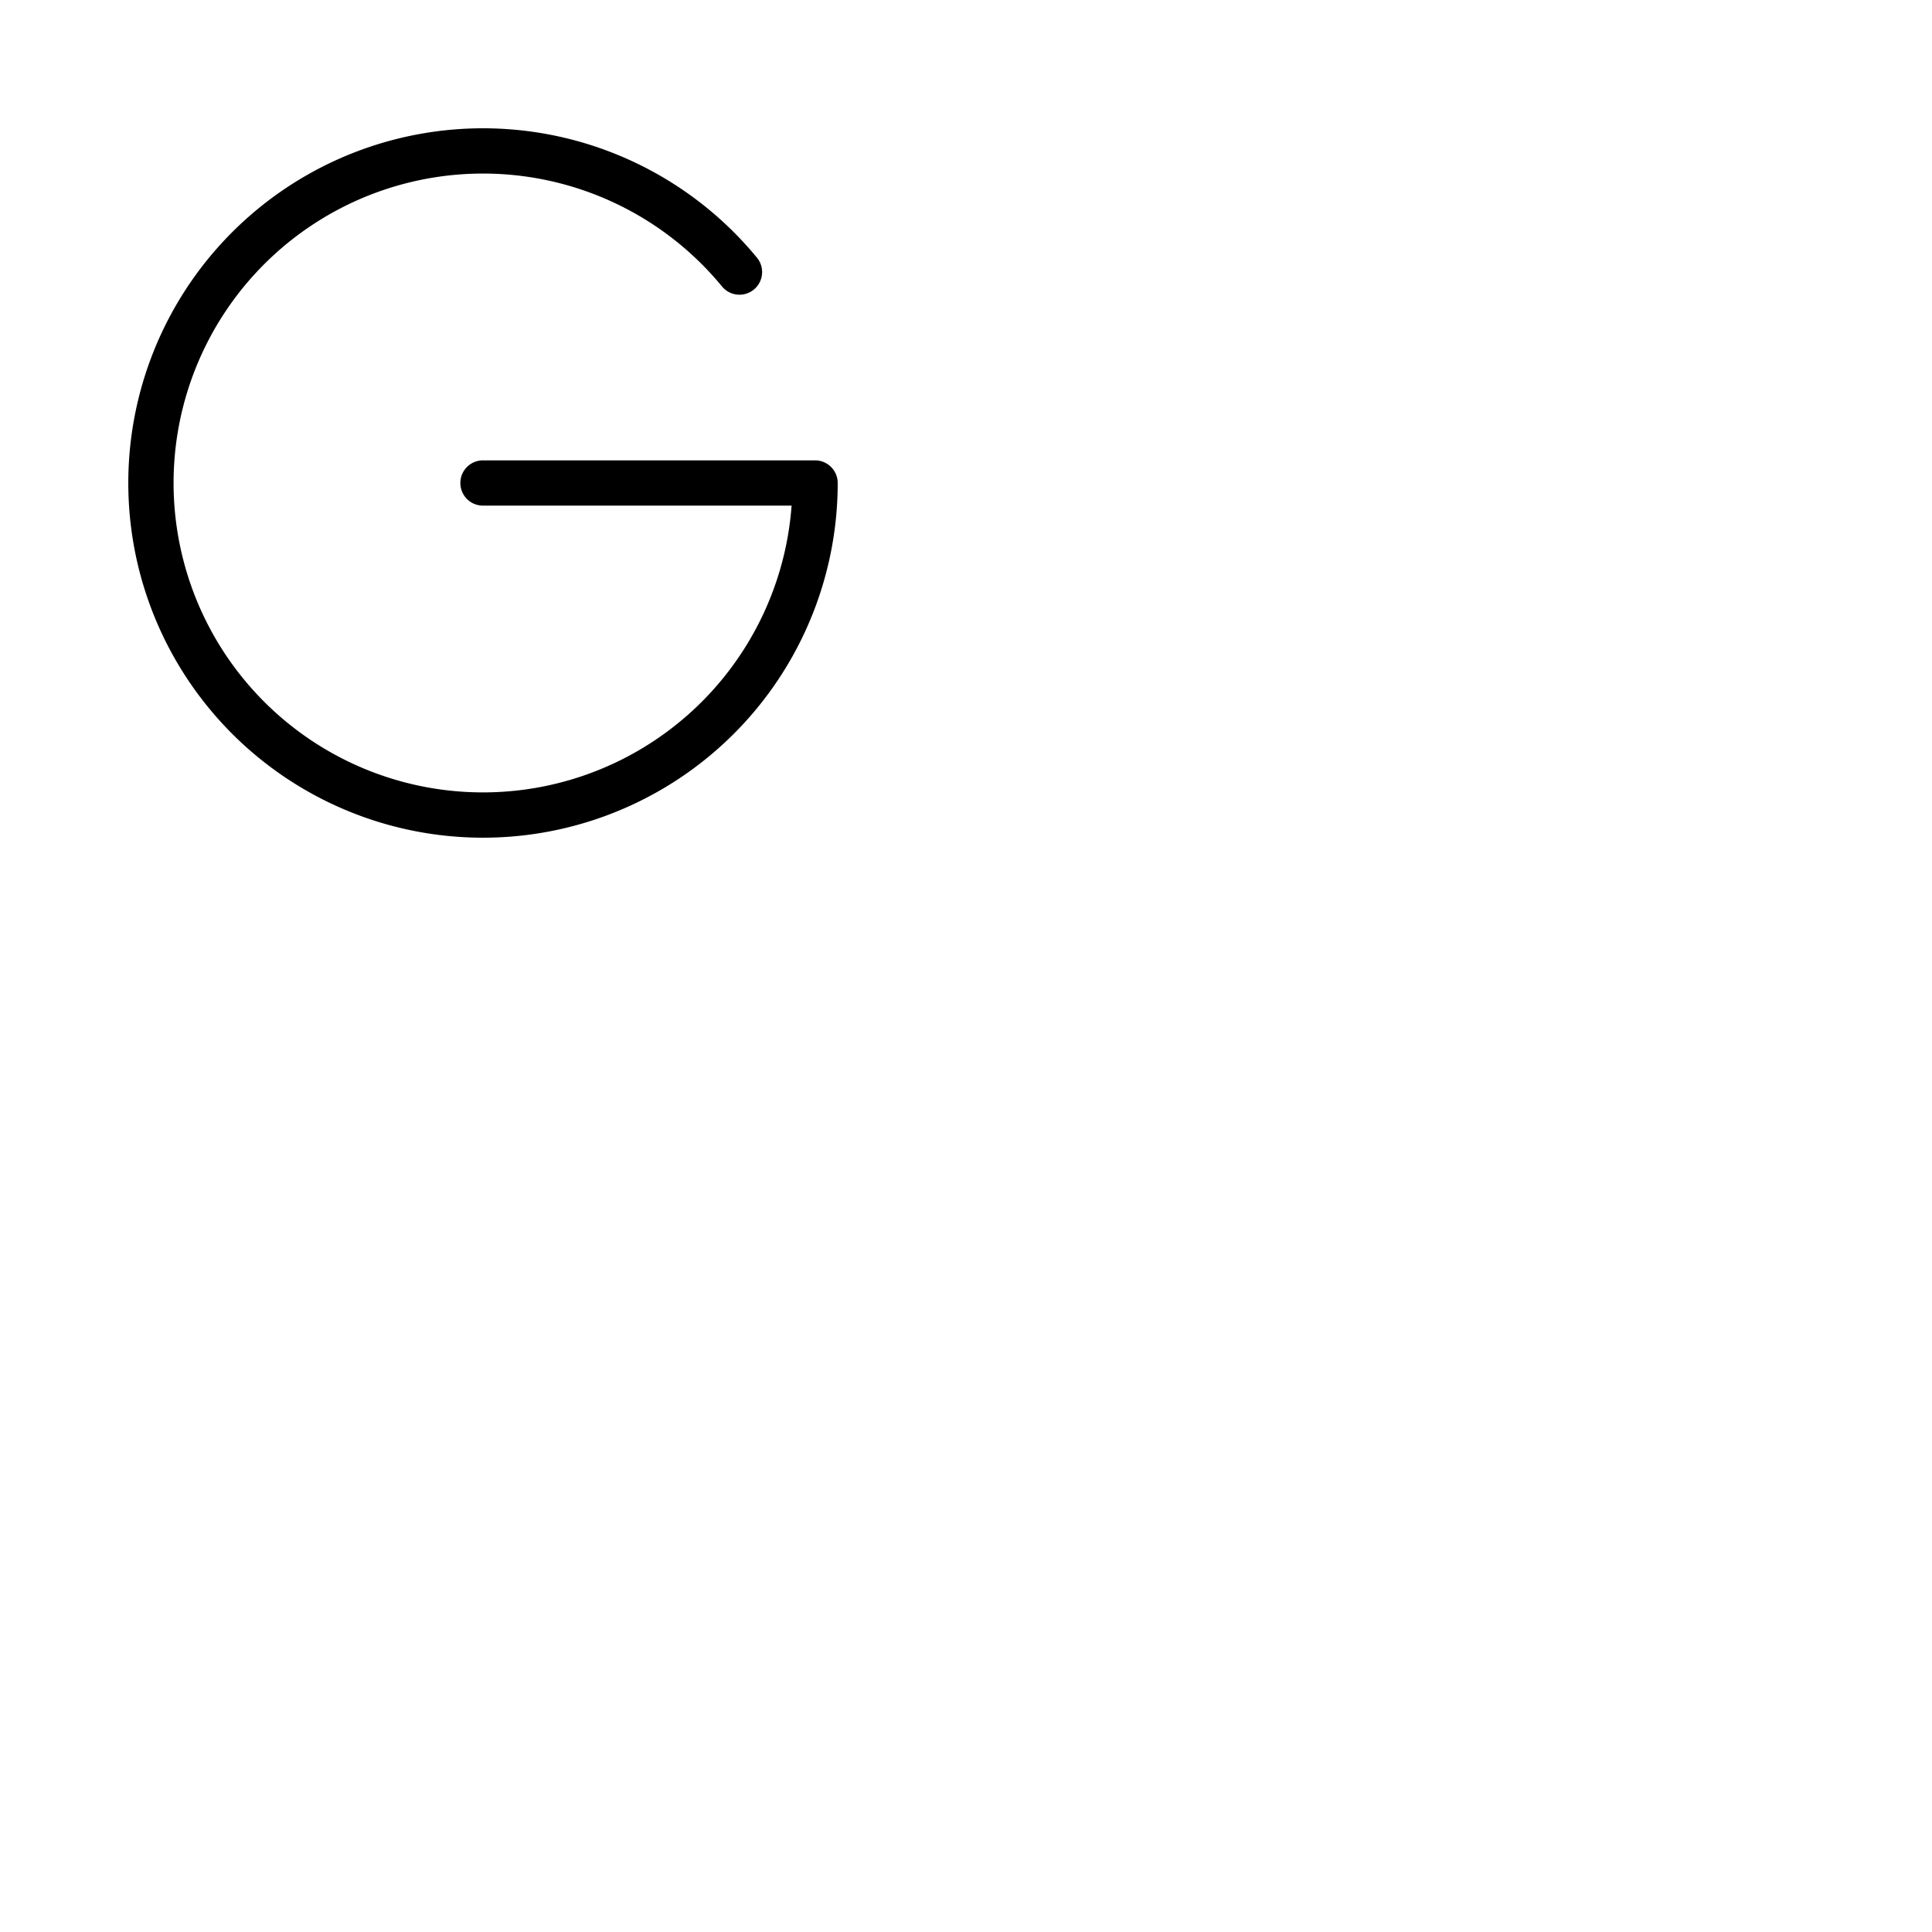 <svg xmlns="http://www.w3.org/2000/svg" version="1.1" viewBox="0 0 512 512" fill="currentColor"><path fill="currentColor" d="M222 128a94 94 0 1 1-21.49-59.82a6 6 0 1 1-9.25 7.64A82 82 0 1 0 209.78 134H128a6 6 0 0 1 0-12h88a6 6 0 0 1 6 6"/></svg>